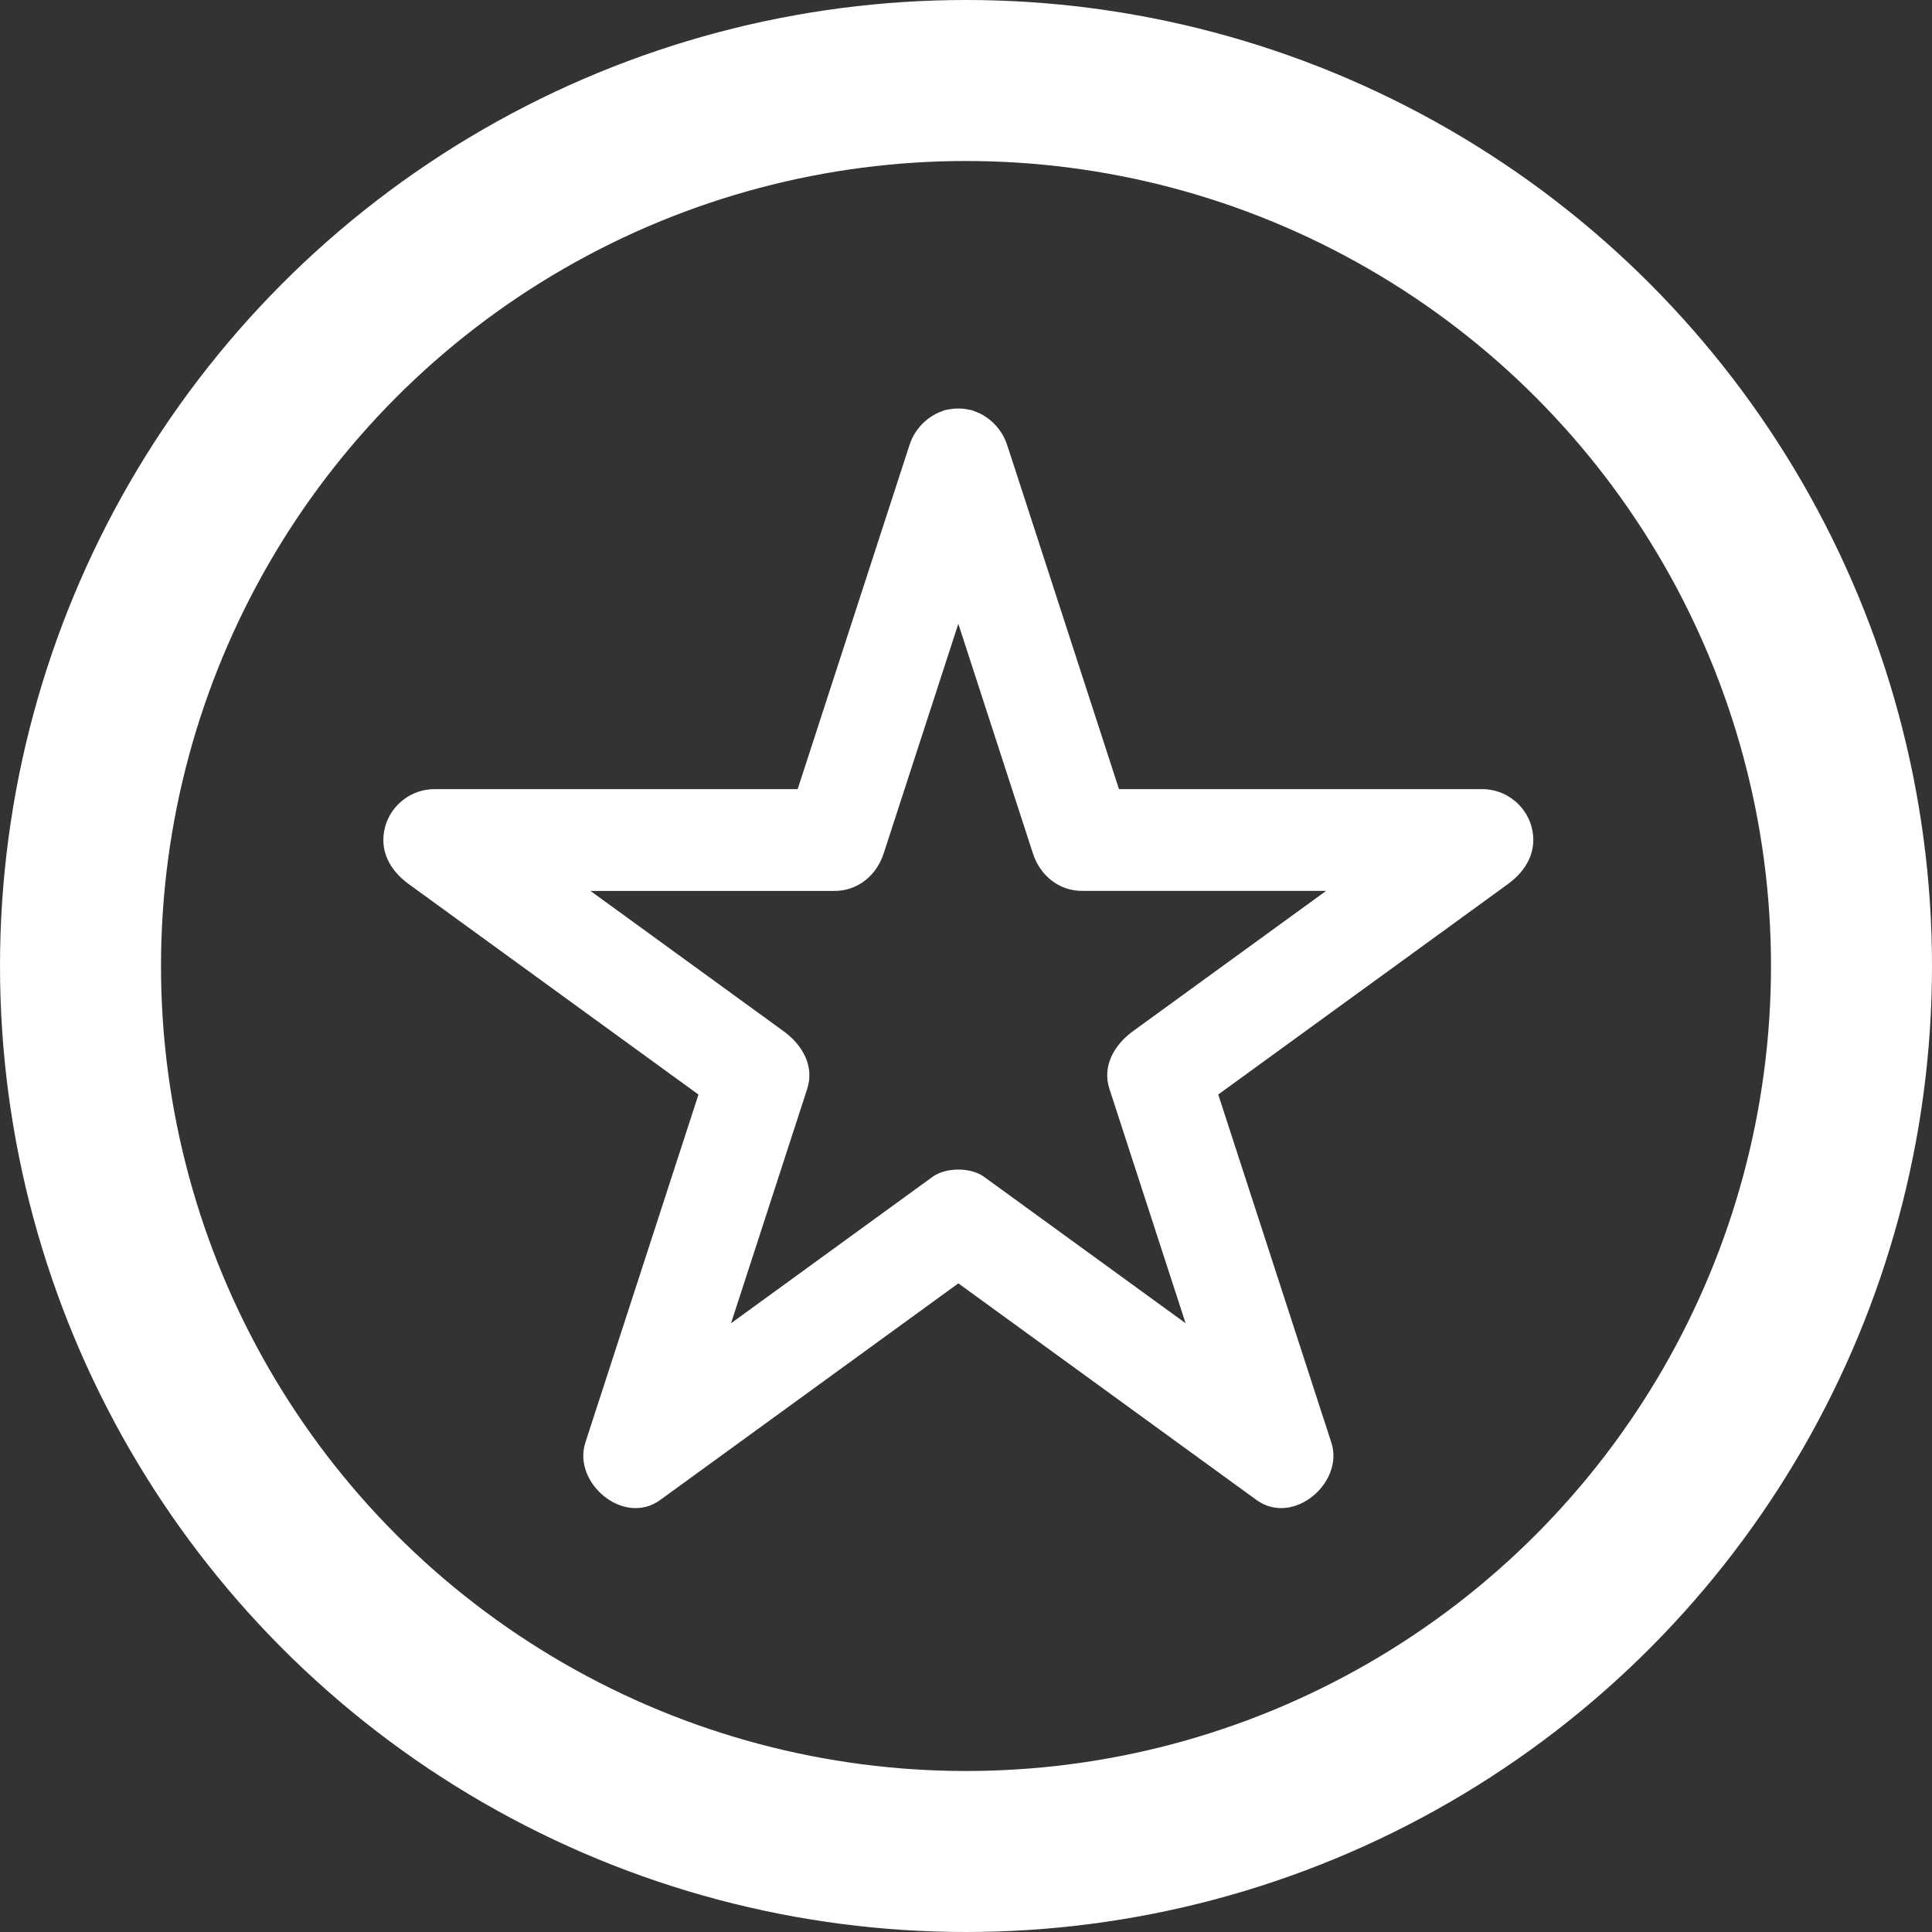 <svg width="84" height="84" viewBox="0 0 84 84" fill="none" xmlns="http://www.w3.org/2000/svg">
<rect x="0" y="0" width="84" height="84" fill="#333333" stroke="none"/>
<circle cx="42" cy="42" r="38.5" stroke="white" stroke-width="7"/>
<g clip-path="url(#clip0)">
<path d="M66.585 35.934C66.324 34.984 65.435 34.309 64.449 34.309C59.183 34.309 53.917 34.309 48.651 34.309C47.146 29.678 45.642 25.047 44.138 20.416C44.024 20.07 43.913 19.724 43.799 19.379C43.797 19.373 43.794 19.369 43.792 19.362C43.628 18.826 43.256 18.357 42.771 18.067C42.761 18.061 42.751 18.053 42.741 18.047C42.648 17.993 42.55 17.951 42.45 17.911C42.409 17.895 42.371 17.877 42.328 17.864C42.304 17.855 42.28 17.84 42.254 17.834C42.205 17.821 42.157 17.82 42.108 17.809C42.031 17.793 41.952 17.777 41.873 17.77C41.813 17.764 41.755 17.764 41.696 17.763C41.607 17.762 41.519 17.763 41.429 17.773C41.379 17.779 41.331 17.788 41.283 17.797C41.215 17.809 41.148 17.813 41.079 17.832C41.043 17.842 41.011 17.86 40.975 17.873C40.964 17.876 40.953 17.881 40.942 17.886C40.276 18.123 39.748 18.691 39.541 19.361C39.539 19.367 39.536 19.373 39.533 19.38C37.916 24.357 36.3 29.334 34.681 34.31C29.778 34.31 24.876 34.31 19.973 34.31C19.609 34.31 19.246 34.31 18.882 34.31C17.897 34.31 17.01 34.985 16.748 35.935C16.464 36.965 16.951 37.842 17.765 38.434C21.966 41.486 26.166 44.538 30.368 47.59C28.842 52.287 27.316 56.984 25.788 61.681C25.676 62.027 25.563 62.373 25.451 62.719C24.881 64.472 27.117 66.37 28.703 65.218C33.025 62.078 37.346 58.938 41.668 55.798C45.696 58.726 49.724 61.651 53.751 64.578C54.046 64.791 54.339 65.004 54.633 65.218C56.22 66.37 58.454 64.472 57.884 62.719C56.246 57.675 54.605 52.632 52.967 47.587C56.873 44.75 60.78 41.912 64.687 39.074C64.981 38.86 65.275 38.647 65.569 38.432C66.382 37.841 66.868 36.964 66.585 35.934ZM42.783 51.165C42.207 50.746 41.127 50.746 40.548 51.165C37.627 53.288 34.706 55.411 31.784 57.533C32.776 54.481 33.767 51.431 34.759 48.38C34.872 48.035 34.983 47.688 35.096 47.342C35.424 46.335 34.863 45.412 34.079 44.843C31.277 42.807 28.476 40.772 25.673 38.736C28.846 38.736 32.02 38.736 35.194 38.736C35.558 38.736 35.921 38.736 36.285 38.736C37.304 38.736 38.111 38.055 38.419 37.112C39.501 33.782 40.584 30.451 41.666 27.121C42.634 30.105 43.603 33.089 44.574 36.072C44.687 36.418 44.797 36.763 44.911 37.11C45.218 38.053 46.027 38.734 47.046 38.734C50.583 38.734 54.121 38.734 57.657 38.734C55.15 40.556 52.644 42.377 50.136 44.198C49.841 44.412 49.548 44.626 49.252 44.84C48.469 45.411 47.907 46.332 48.235 47.339C49.338 50.737 50.443 54.134 51.547 57.531C48.92 55.622 46.292 53.714 43.666 51.806C43.372 51.592 43.079 51.379 42.783 51.165Z" fill="white"/>
</g>
<defs>
<clipPath id="clip0">
<rect width="50" height="50" fill="white" transform="translate(16.667 16.666)"/>
</clipPath>
</defs>
</svg>
